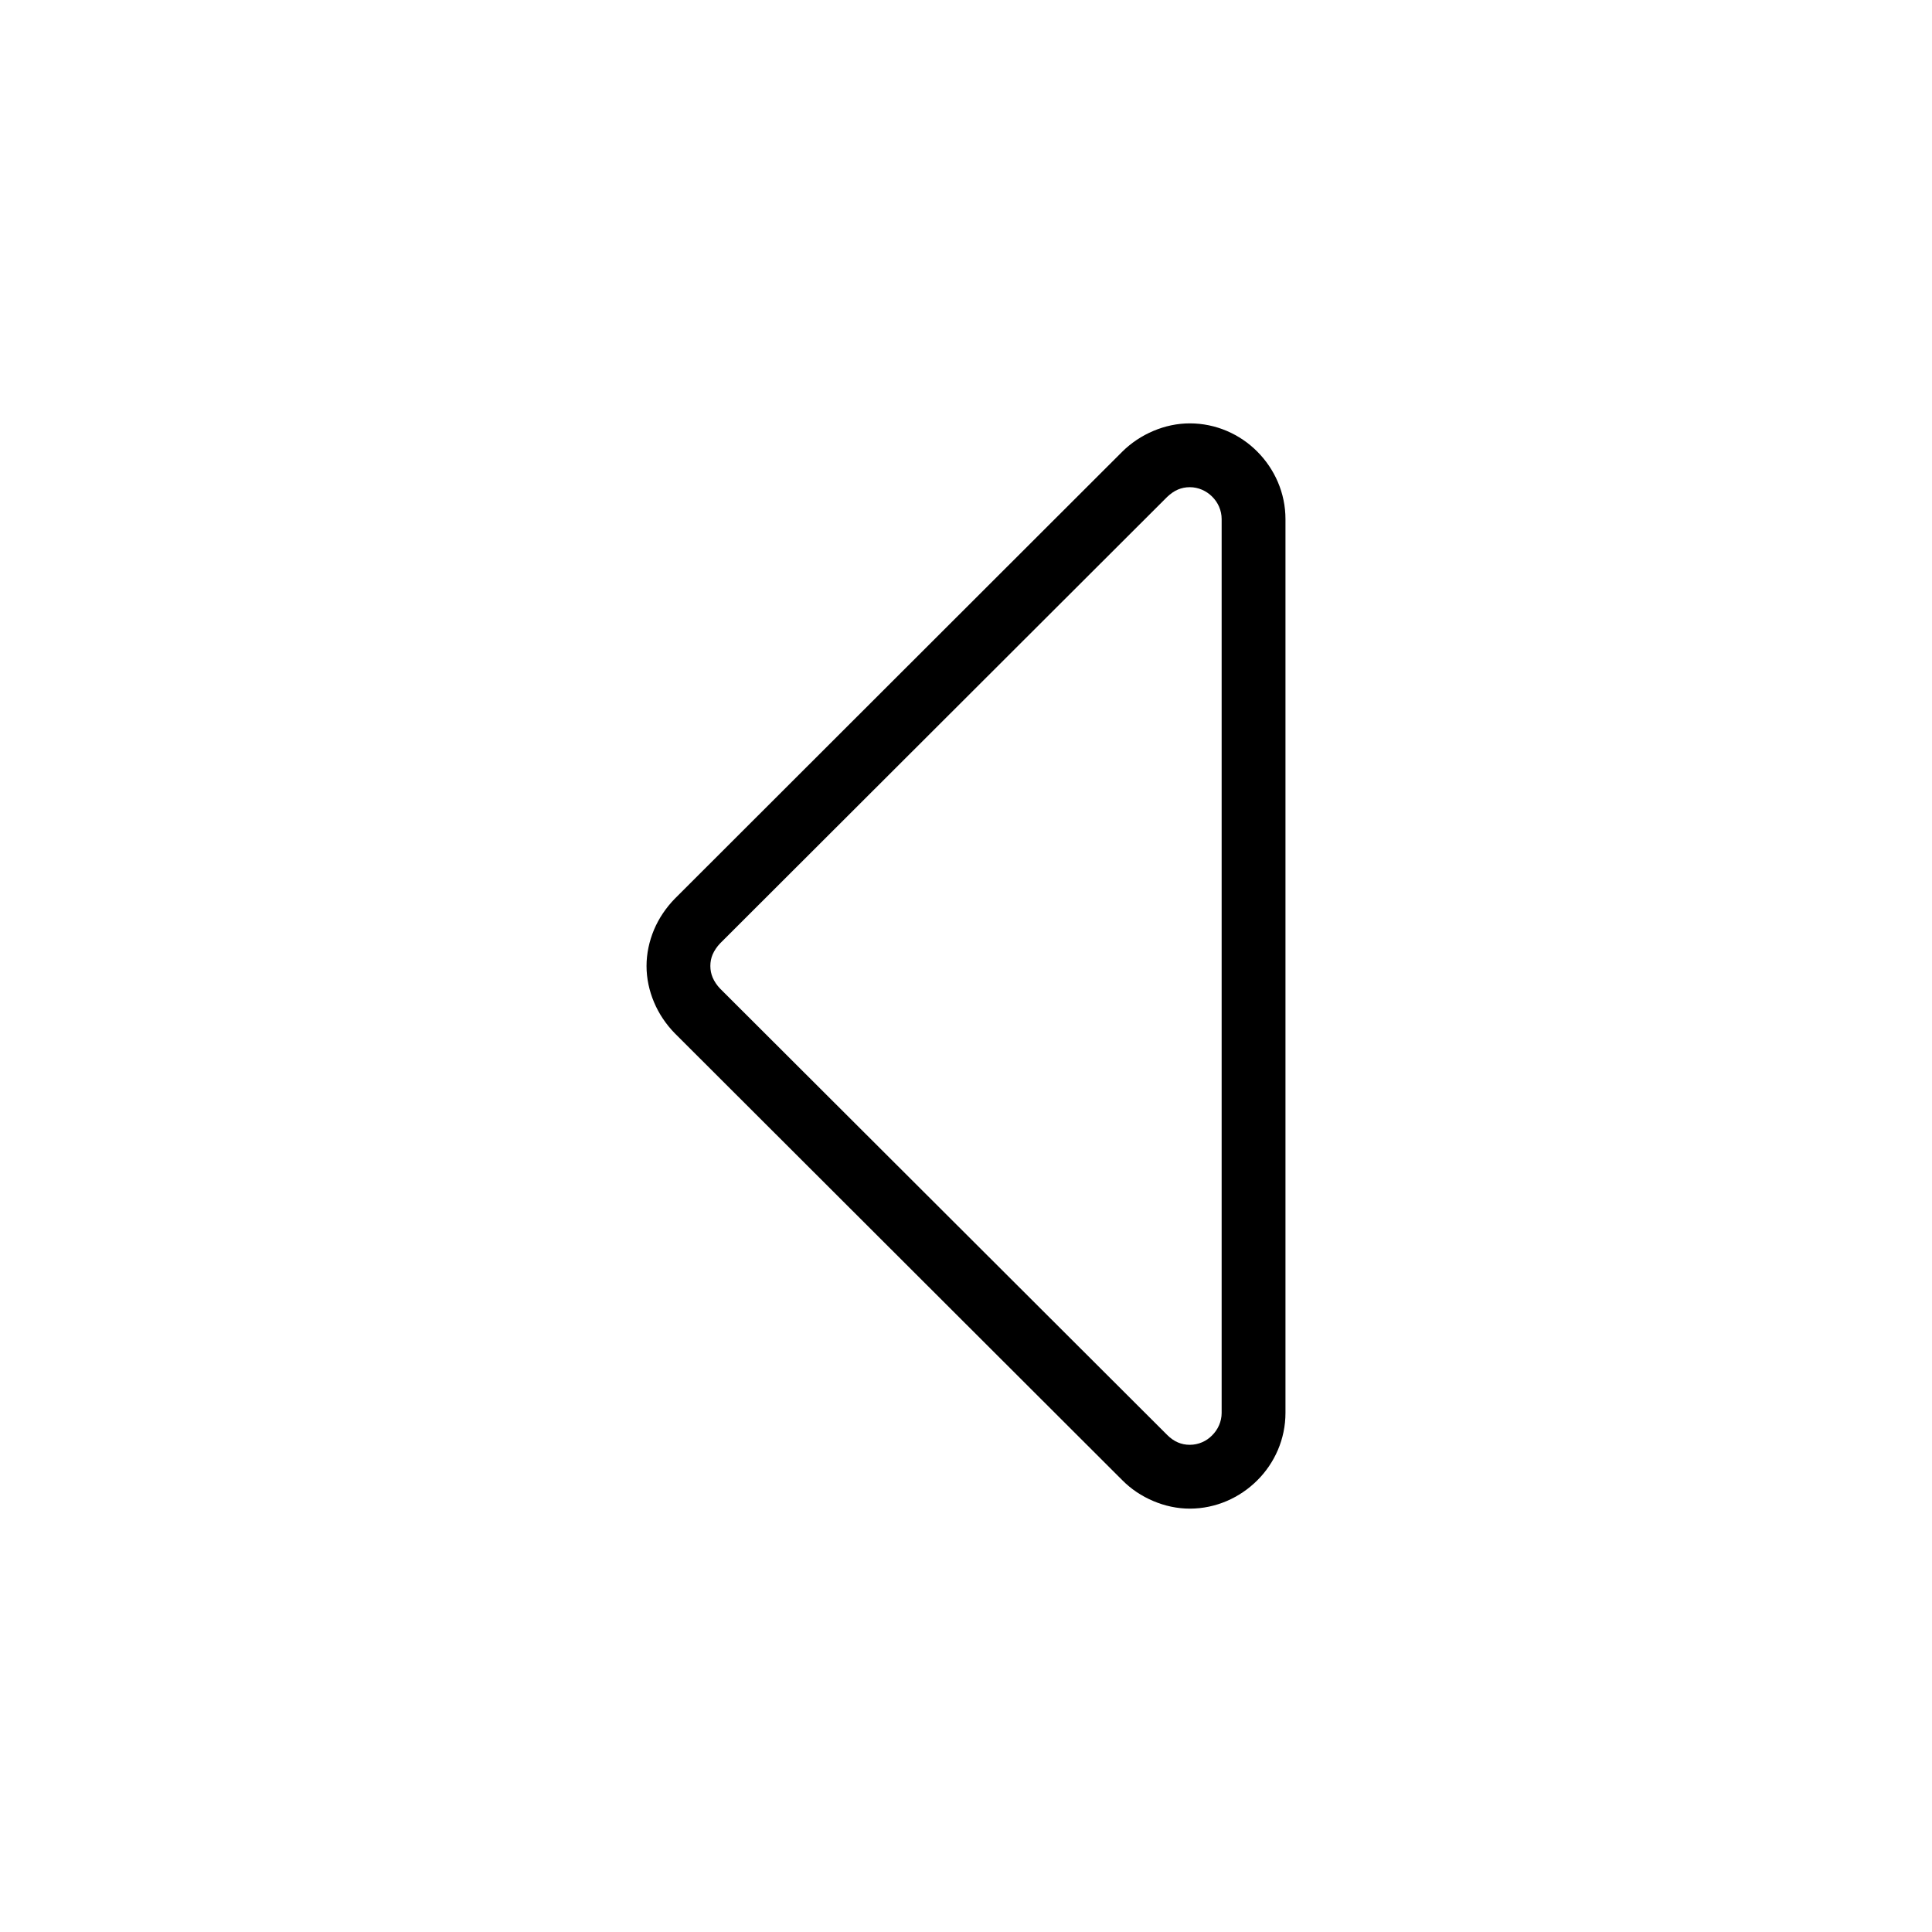 <?xml version="1.0" encoding="UTF-8"?>
<!DOCTYPE svg PUBLIC "-//W3C//DTD SVG 1.1//EN" "http://www.w3.org/Graphics/SVG/1.1/DTD/svg11.dtd">
<!-- Creator: CorelDRAW X8 -->
<svg xmlns="http://www.w3.org/2000/svg" xml:space="preserve" width="64px" height="64px" version="1.1" style="shape-rendering:geometricPrecision; text-rendering:geometricPrecision; image-rendering:optimizeQuality; fill-rule:evenodd; clip-rule:evenodd"
viewBox="0 0 819839 819839"
 xmlns:xlink="http://www.w3.org/1999/xlink">
 <defs>
  <style type="text/css">
   <![CDATA[
    .fil1 {fill:none}
    .fil0 {fill:black;fill-rule:nonzero}
   ]]>
  </style>
 </defs>
 <g id="Ebene_x0020_1">
  <path class="fil0" d="M504876 206738c3662,0 7036,1543 9517,4024 2466,2436 4009,5825 4009,9517l0 379281c0,3662 -1543,7051 -4024,9517 -2421,2497 -5810,4025 -9502,4025 -1800,0 -3495,-348 -5008,-999 -1573,-666 -3147,-1740 -4524,-3132l-189746 -189429c-1362,-1422 -2467,-3041 -3193,-4750 -620,-1468 -968,-3117 -968,-4872 0,-1755 333,-3405 953,-4872 741,-1695 1846,-3329 3208,-4751l189686 -189429c1437,-1377 3011,-2466 4584,-3132 1513,-635 3208,-998 5008,-998zm28657 -15100c-7339,-7384 -17536,-11983 -28657,-11983 -5326,0 -10591,1150 -15478,3222 -4978,2104 -9487,5130 -13209,8836l-189882 189686c-3707,3828 -6718,8261 -8761,13088 -2057,4917 -3192,10137 -3192,15433 0,5310 1135,10515 3192,15387 2043,4872 5054,9320 8761,13133l189913 189656c3691,3752 8200,6763 13178,8866 4887,2073 10152,3223 15478,3223 11075,0 21258,-4630 28626,-11983 7384,-7323 11983,-17506 11983,-28642l0 -379281c0,-11105 -4599,-21258 -11952,-28641z"/>
  <rect class="fil1" x="-3" y="-1" width="819838" height="819839"/>
 </g>
</svg>
